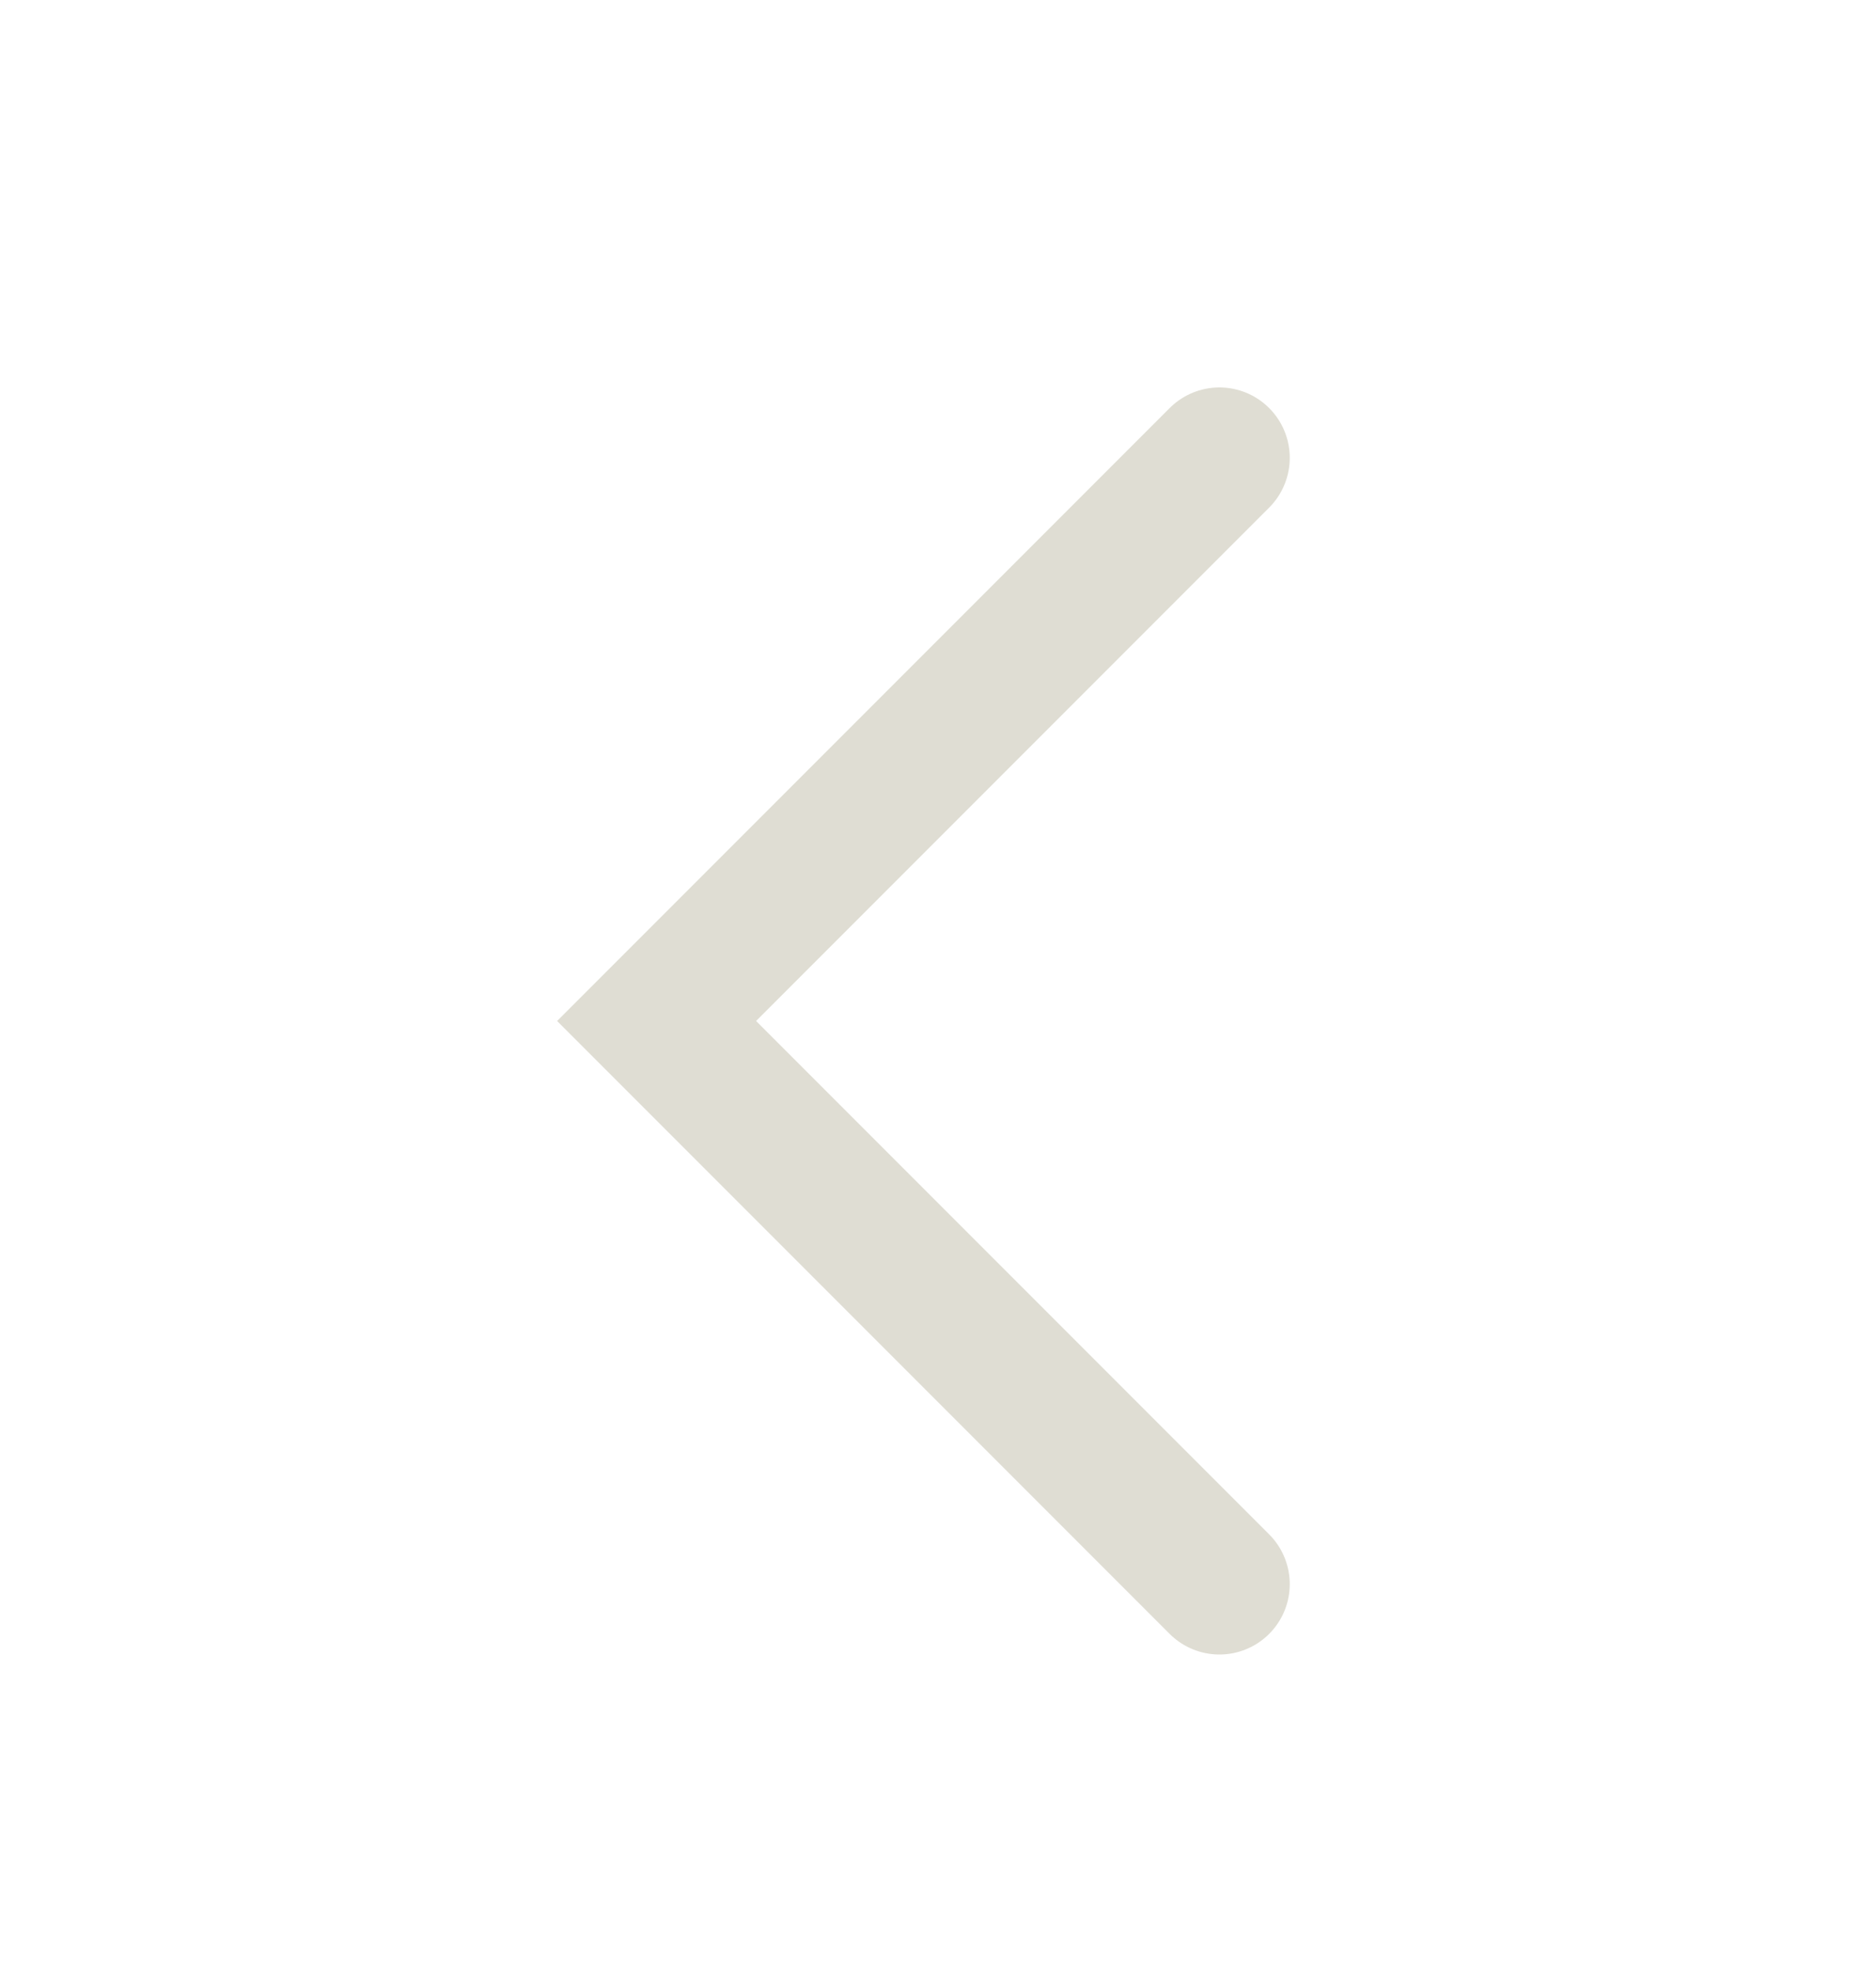 <svg width="20" height="21" viewBox="0 0 20 21" fill="none" xmlns="http://www.w3.org/2000/svg">
<path d="M13 4.878L7 10.878L13 16.878" stroke="#dfddd3" stroke-width="1.5" stroke-linecap="round"/>
</svg>